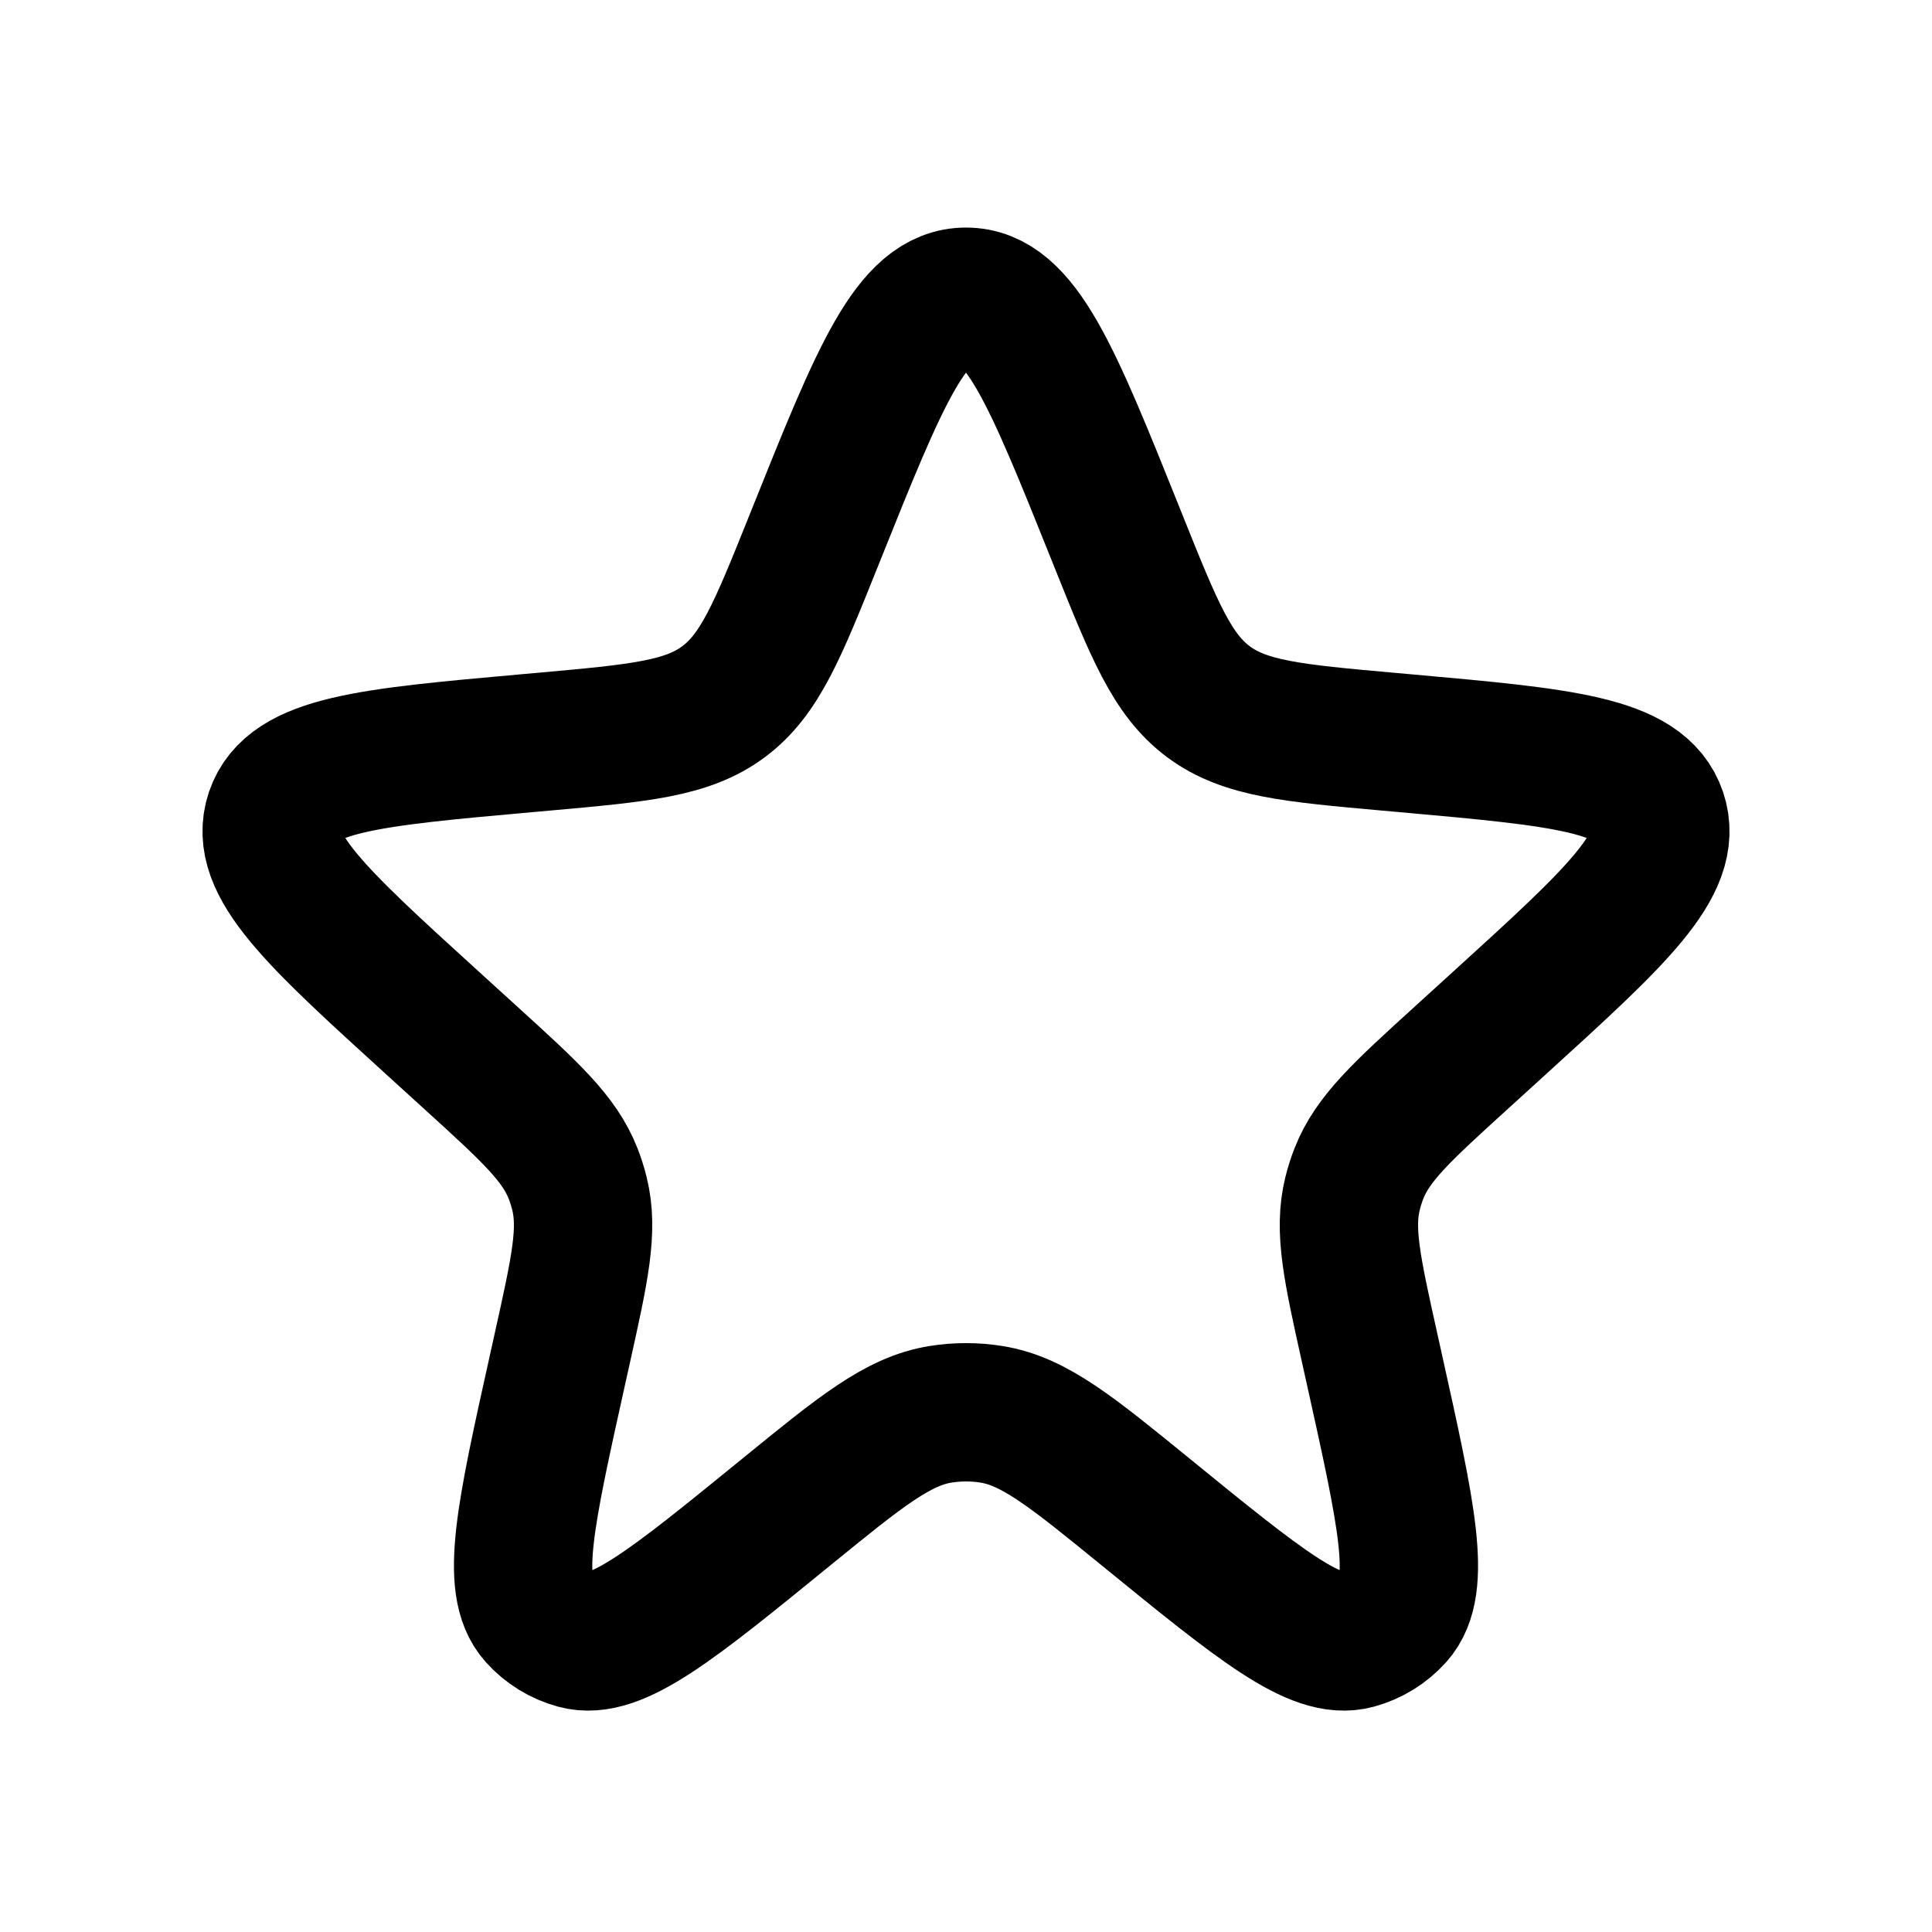 <svg width="136" height="136" viewBox="0 0 136 136" fill="none" xmlns="http://www.w3.org/2000/svg">
<path d="M57.481 37.557C61.939 26.444 64.168 20.888 68 20.888C71.832 20.888 74.061 26.444 78.519 37.557L78.726 38.074C81.244 44.352 82.504 47.491 85.07 49.399C87.636 51.307 91.004 51.608 97.742 52.212L98.96 52.321C109.986 53.308 115.499 53.802 116.679 57.31C117.858 60.817 113.764 64.542 105.576 71.992L102.843 74.479C98.697 78.25 96.625 80.135 95.659 82.607C95.479 83.068 95.329 83.54 95.21 84.021C94.575 86.597 95.182 89.333 96.396 94.804L96.774 96.507C99.005 106.561 100.12 111.588 98.173 113.757C97.445 114.567 96.499 115.151 95.448 115.437C92.637 116.205 88.645 112.952 80.66 106.446C75.418 102.174 72.796 100.038 69.787 99.557C68.603 99.368 67.397 99.368 66.213 99.557C63.203 100.038 60.582 102.174 55.34 106.446C47.355 112.952 43.363 116.205 40.552 115.437C39.501 115.151 38.555 114.567 37.827 113.757C35.88 111.588 36.995 106.561 39.226 96.507L39.604 94.804C40.818 89.333 41.425 86.597 40.79 84.021C40.671 83.54 40.521 83.068 40.341 82.607C39.375 80.135 37.303 78.25 33.157 74.479L30.424 71.992C22.236 64.542 18.142 60.817 19.321 57.31C20.501 53.802 26.014 53.308 37.04 52.321L38.258 52.212C44.996 51.608 48.364 51.307 50.93 49.399C53.496 47.491 54.756 44.352 57.274 38.074L57.481 37.557Z" stroke="black" stroke-width="9.738"/>
</svg>
